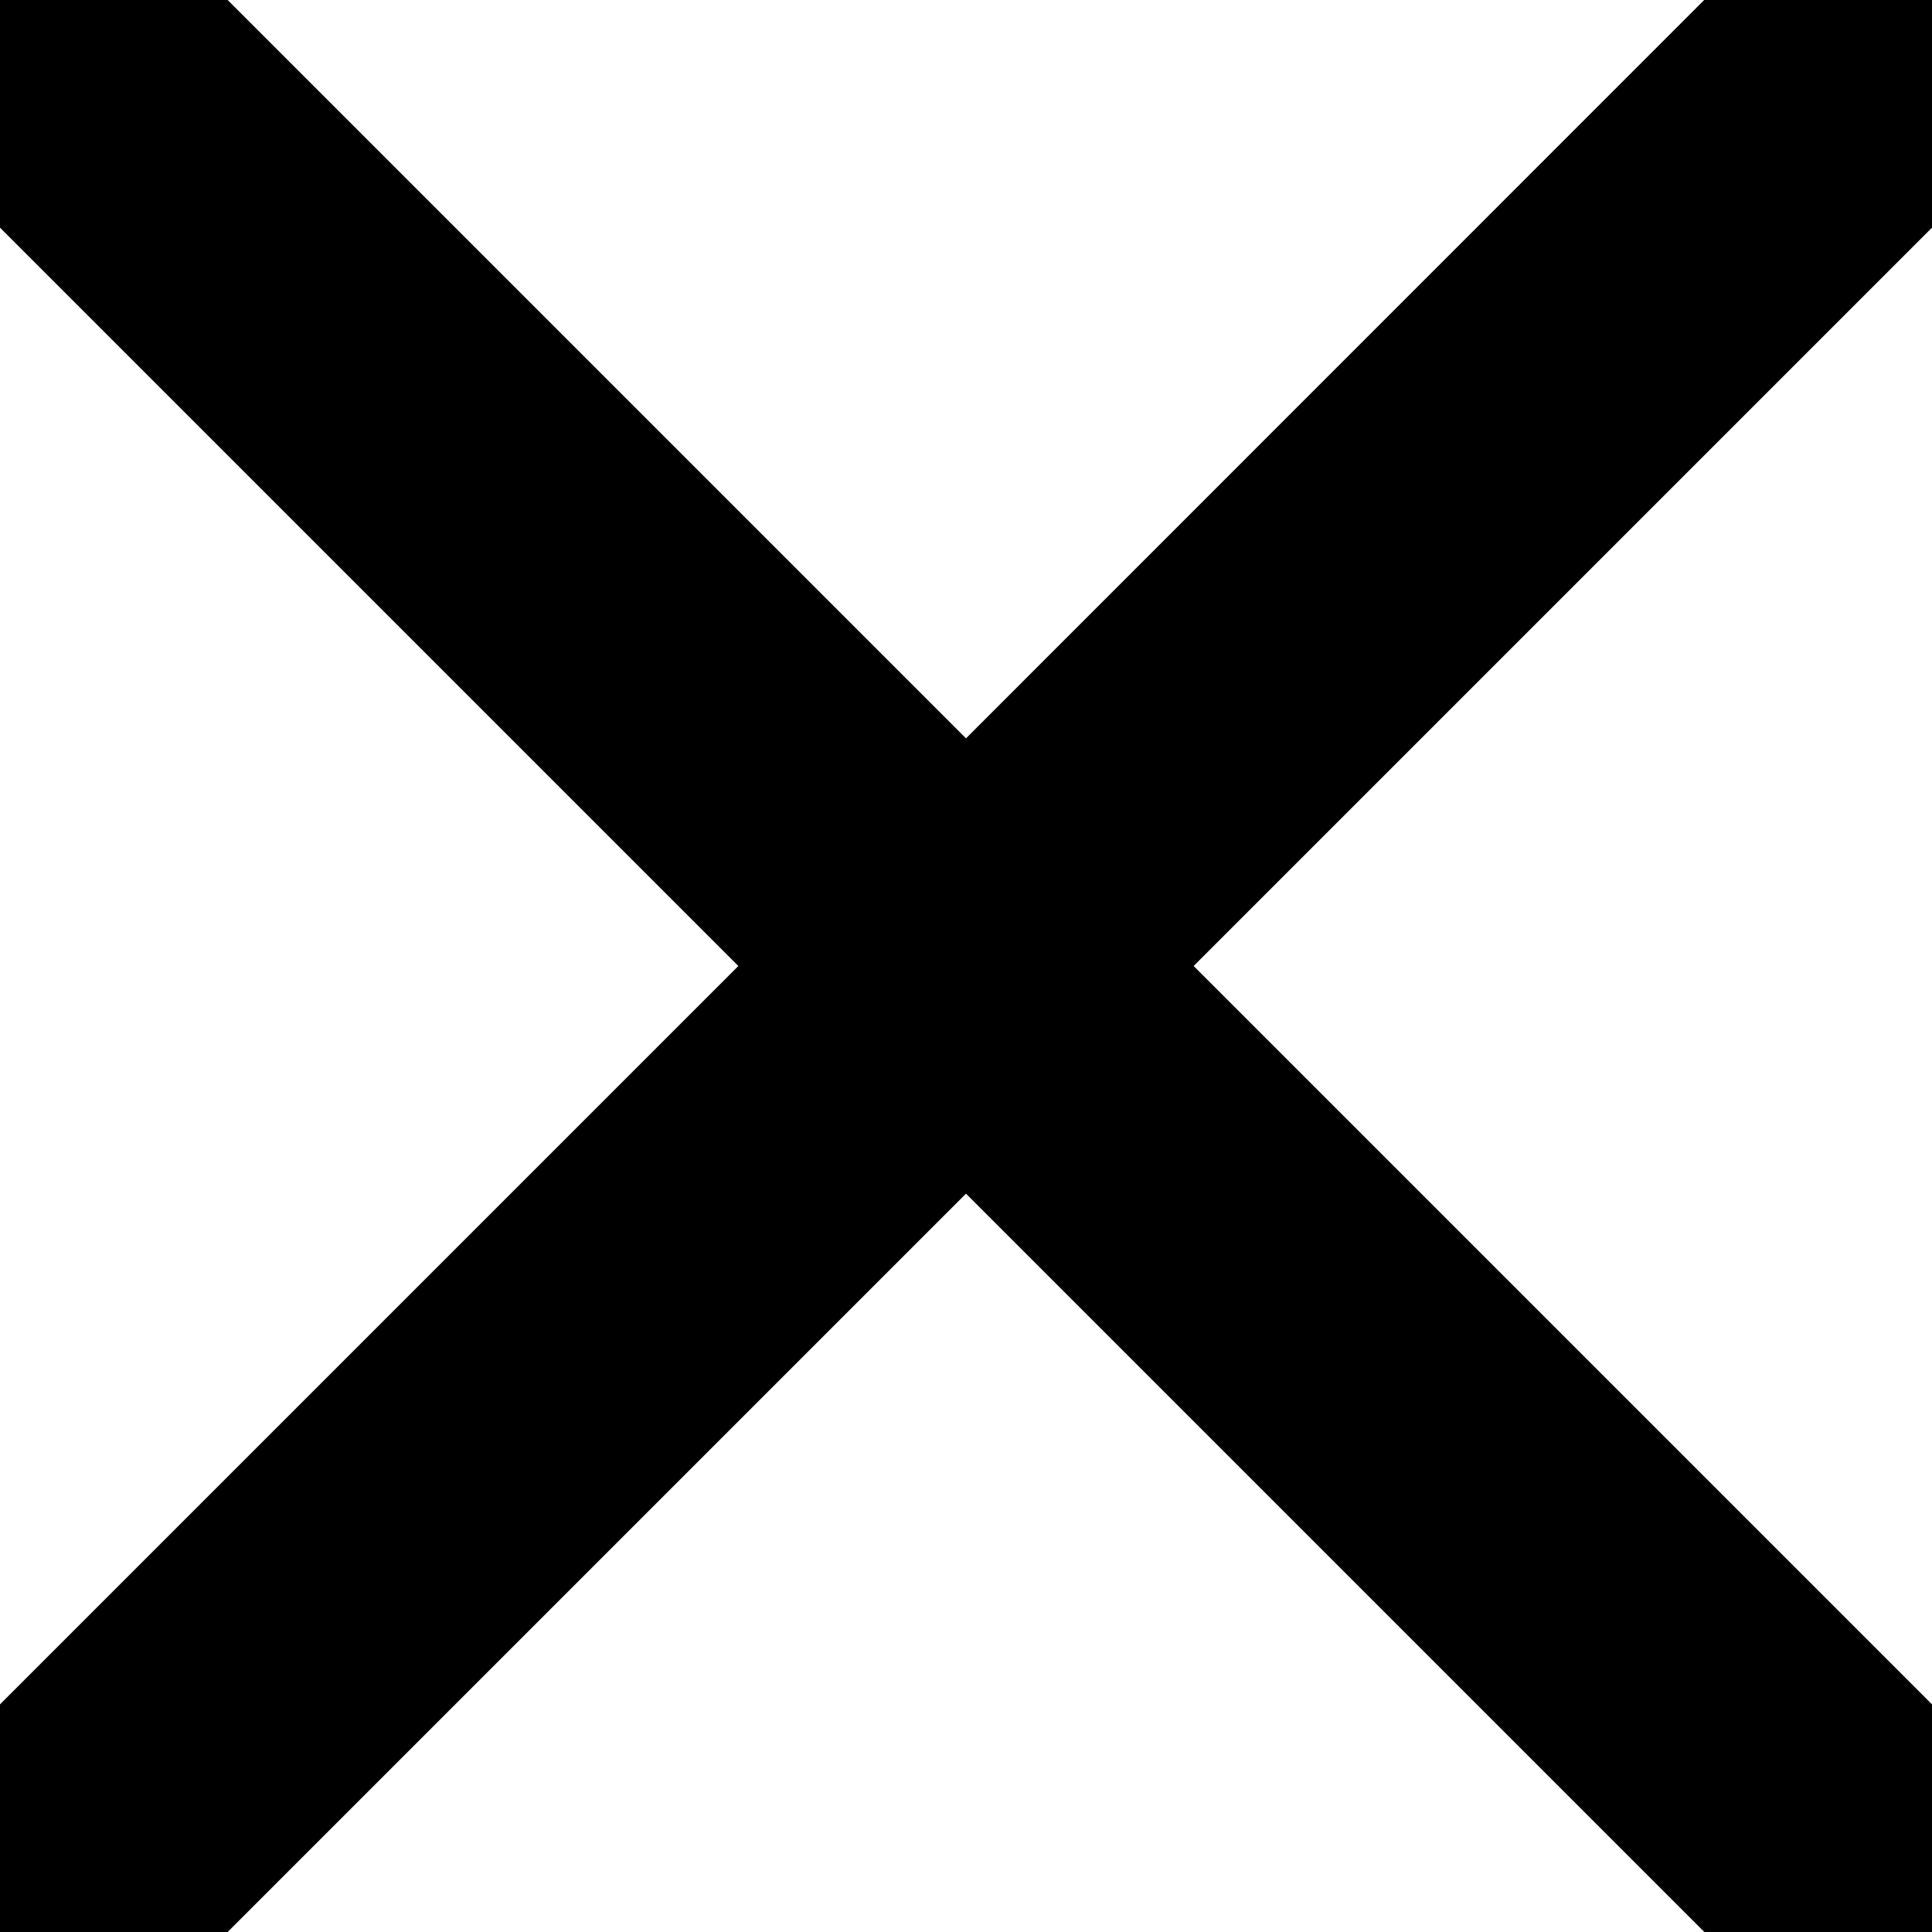 <svg width="12px" height="12px" viewBox="0 0 12 12" fill="none"
  xmlns="http://www.w3.org/2000/svg">
  <path d="M1.414 0H0V1.414L4.586 6L0 10.586V12H1.414L6 7.414L10.586 12H12V10.586L7.414 6L12 1.414V0H10.585L6 4.586L1.414 0Z" fill="currentColor"/>
</svg>
